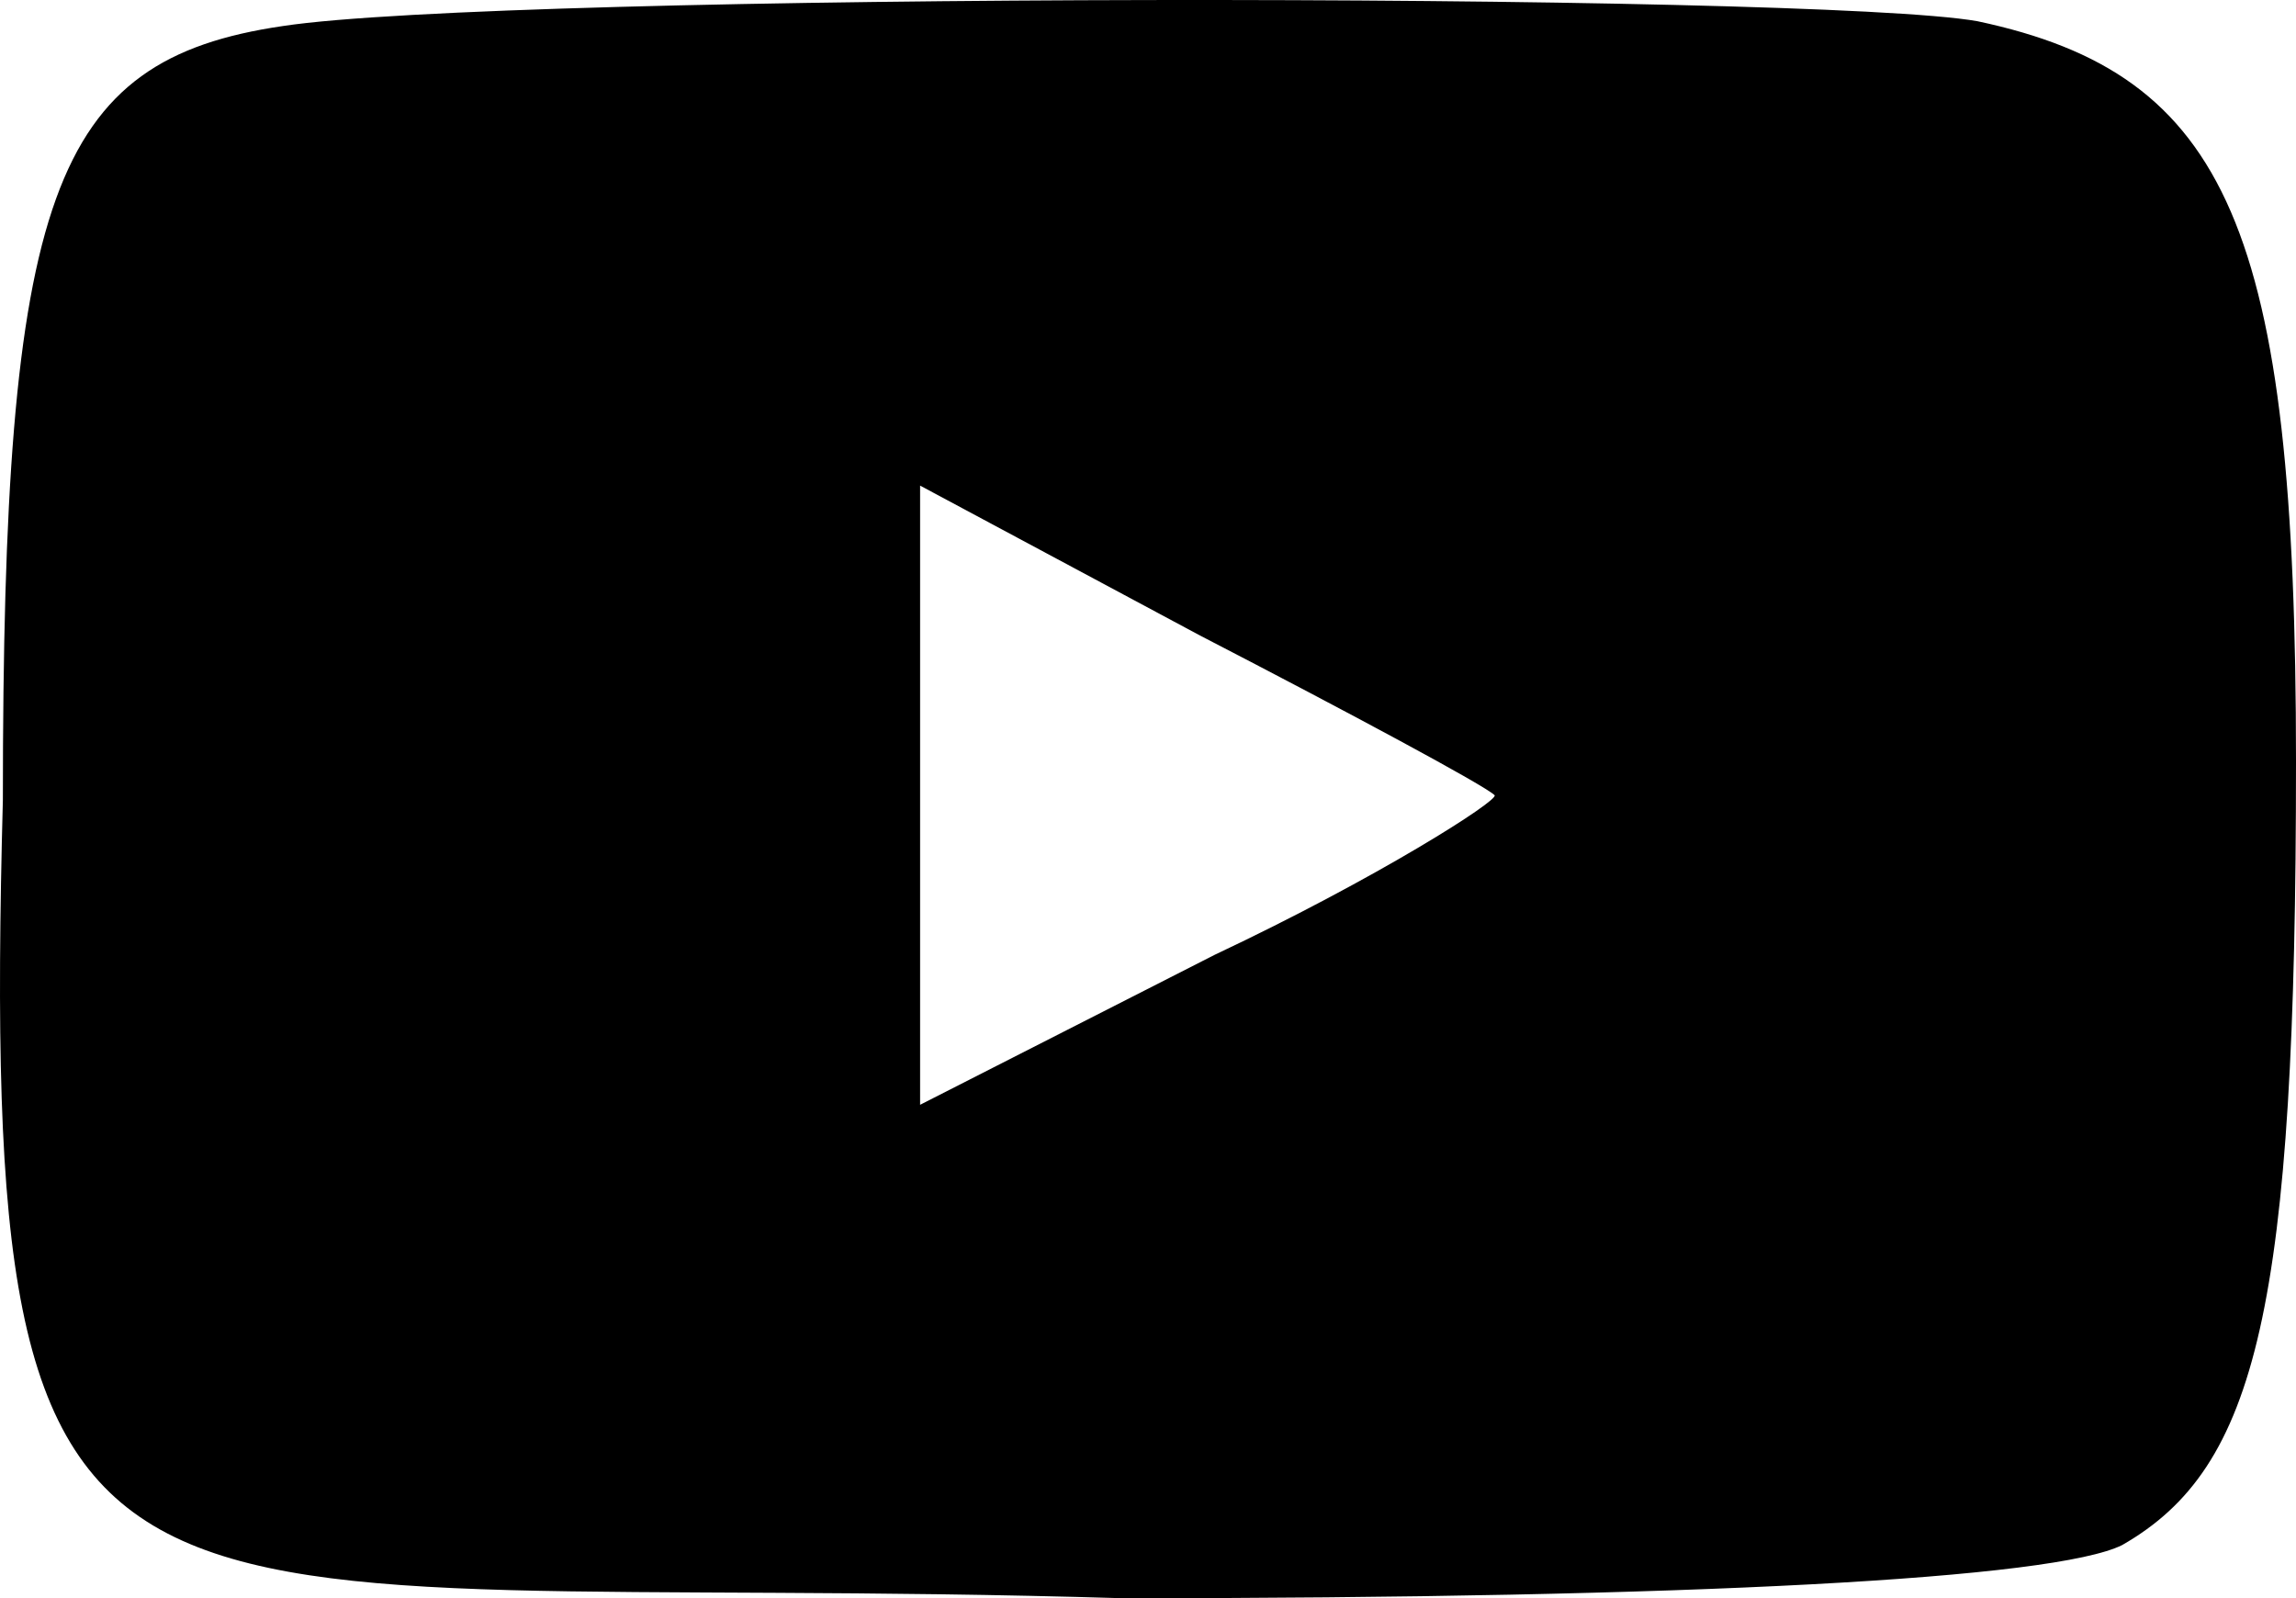 <svg xmlns="http://www.w3.org/2000/svg" xmlns:xlink="http://www.w3.org/1999/xlink" xml:space="preserve" version="1.1" viewBox="3871.31 6054.88 12329.99 8582.93">

 <g id="Слой_x0020_1">
  <path id="non-fill-youtube.svg" class="fil0" d="M5390.4 6194.7c-1244.55,181.85 -1503.69,909.25 -1503.69,4156.58 -132.2,4954.12 481.98,4119.53 6014.56,4286.53 3059.28,0 5003.77,-103.81 5366.72,-285.66 725.89,-415.79 933.31,-1272.94 933.31,-4208.67 0,-2857.68 -362.94,-3689.08 -1711.11,-3974.73 -881.41,-155.9 -7907.34,-155.9 -9099.79,25.95zm6507.26 4130.63c25.96,25.95 -622.27,441.74 -1503.68,857.34l-1581.55 805.25 0 -1662.59 0 -1662.6 1503.69 805.26c803.75,415.79 1529.64,805.44 1581.54,857.34z"/>
 </g>
</svg>